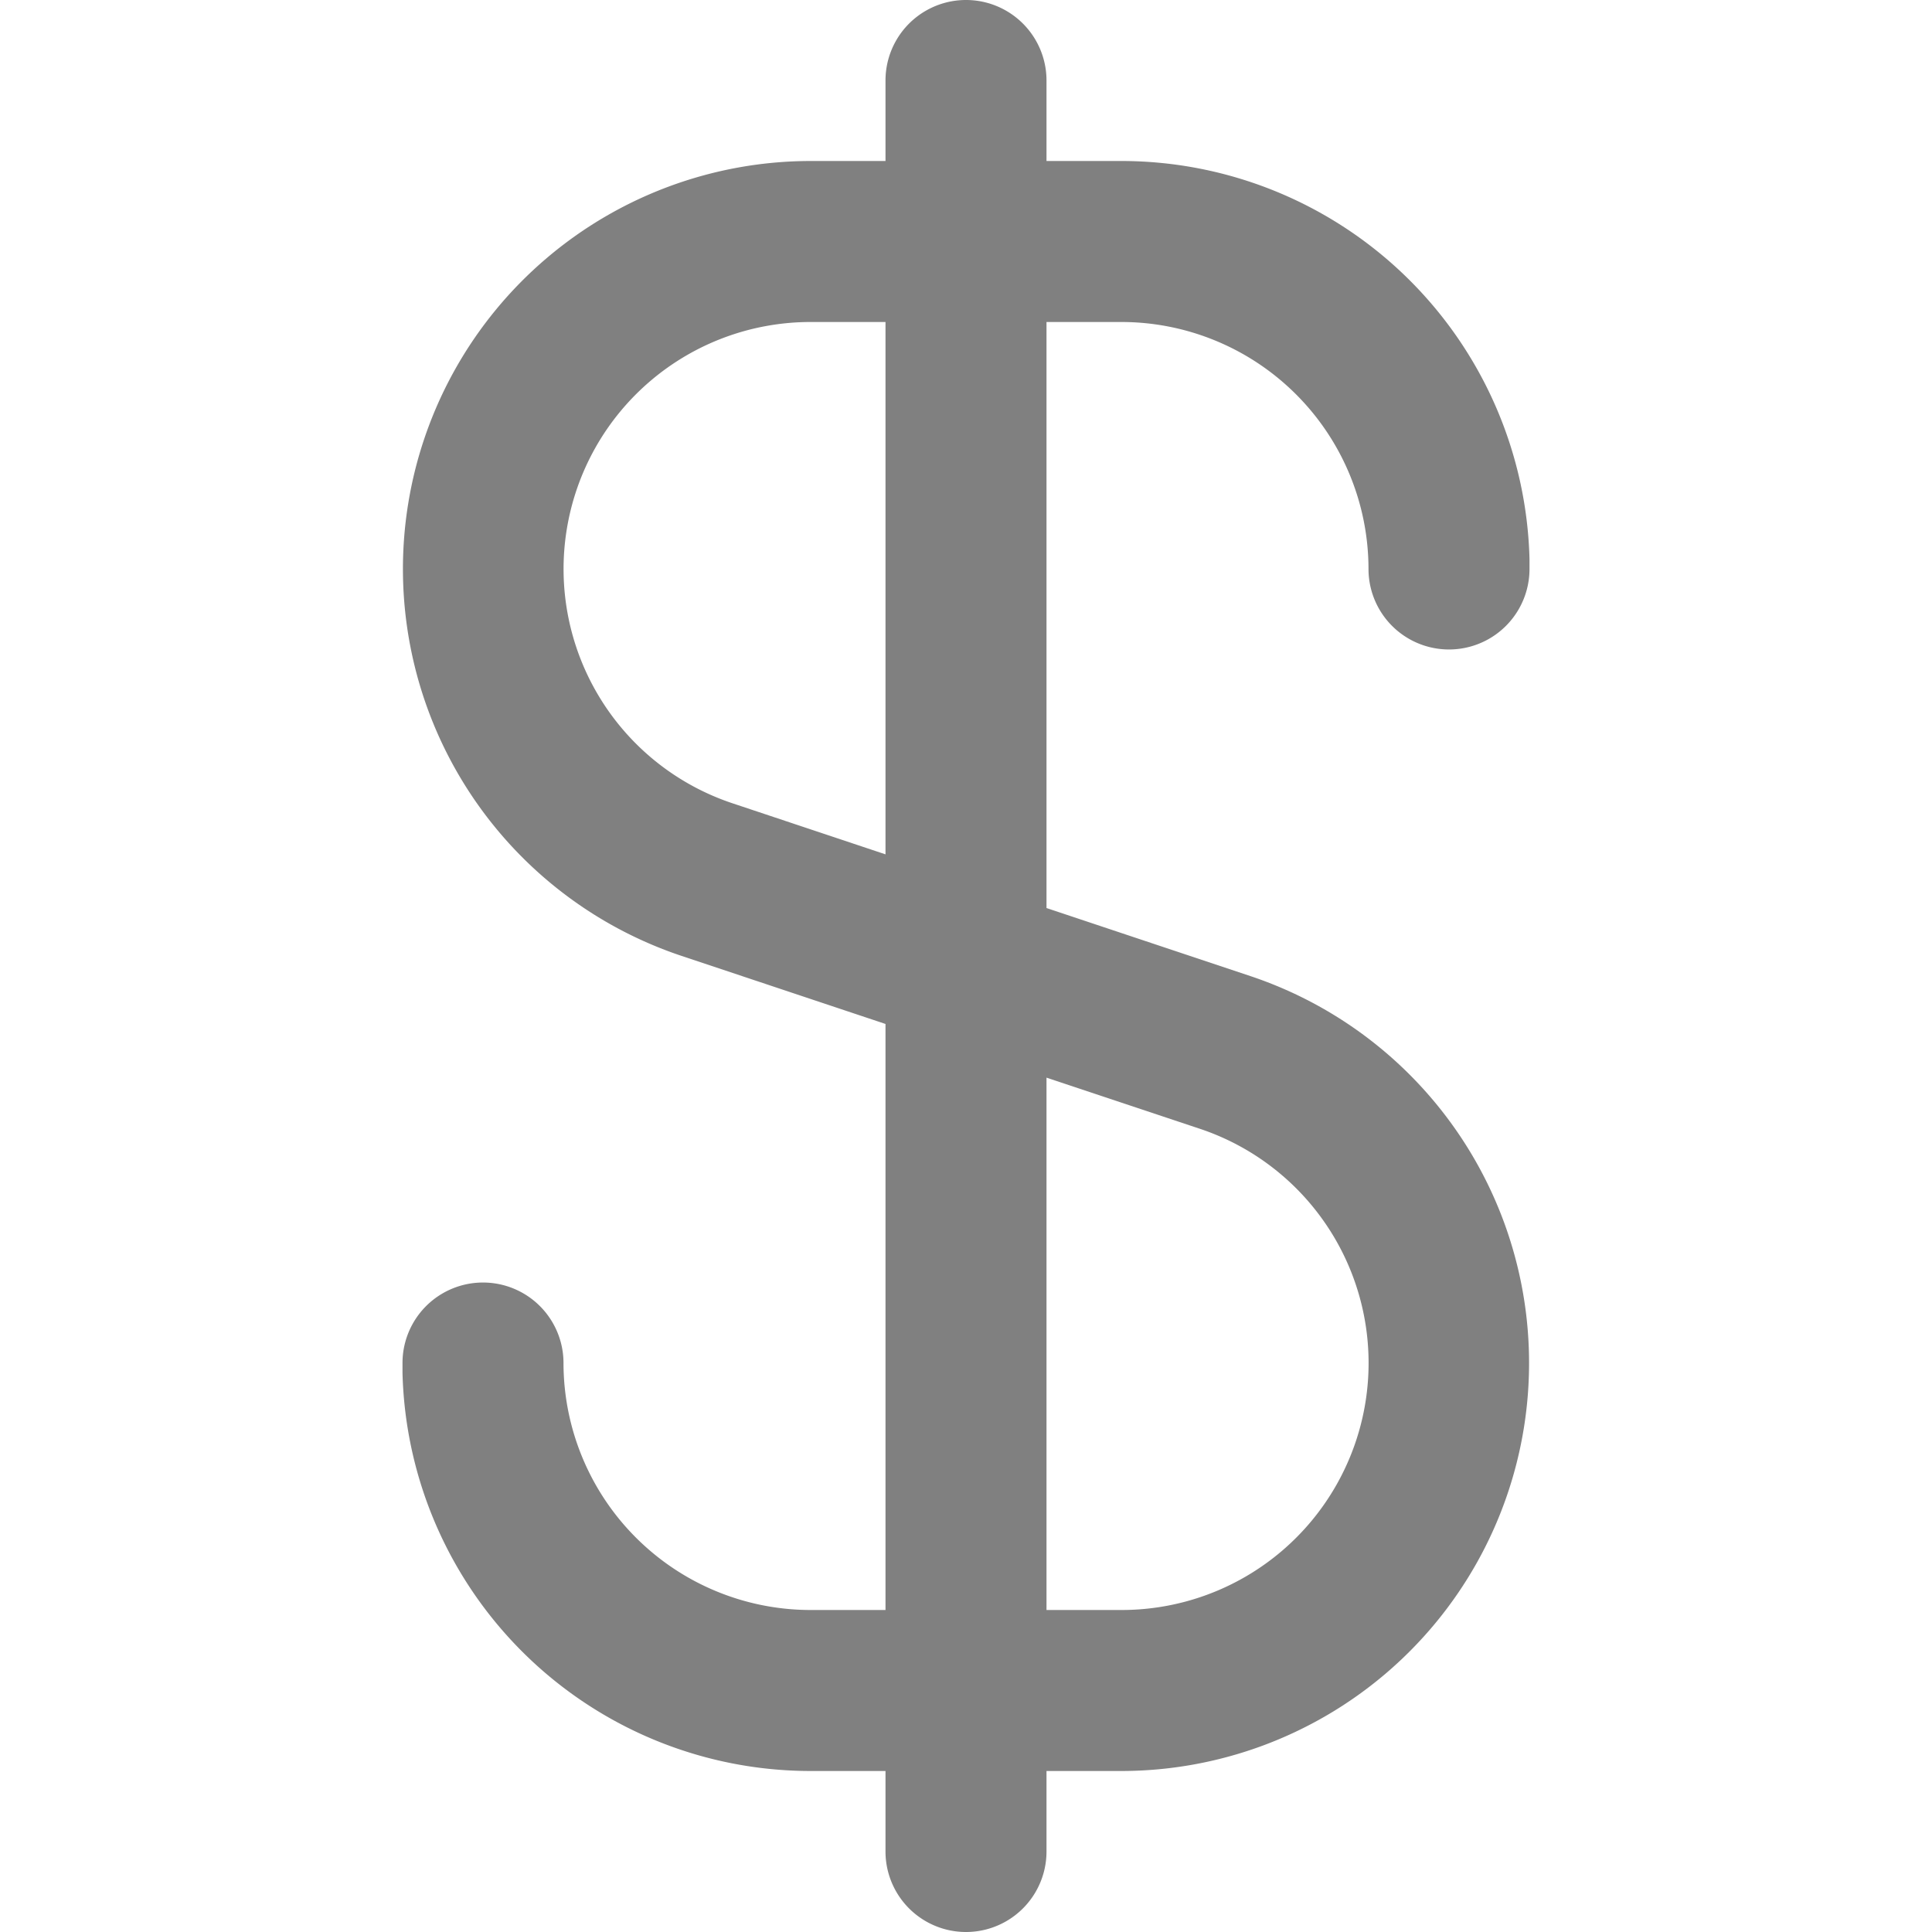 <svg xmlns="http://www.w3.org/2000/svg" width="24" height="24" viewBox="0 0 24 24">
  <g id="Group_55700" data-name="Group 55700" transform="translate(-1848 -551)">
    <rect id="Rectangle_14012" data-name="Rectangle 14012" width="24" height="24" transform="translate(1848 551)" fill="none"/>
    <path id="dollar" d="M13.932,4A3.071,3.071,0,0,1,17,7.068a1,1,0,0,0,2,0V6.945A5.073,5.073,0,0,0,13.932,2H13V1a1,1,0,0,0-2,0V2h-.932a5.068,5.068,0,0,0-1.6,9.875L11,12.72V20h-.932A3.071,3.071,0,0,1,7,16.932a1,1,0,0,0-2,0v.123A5.073,5.073,0,0,0,10.068,22H11v1a1,1,0,0,0,2,0V22h.932a5.068,5.068,0,0,0,1.6-9.875L13,11.28V4Zm.97,10.021A3.068,3.068,0,0,1,13.932,20H13V13.387ZM11,10.613,9.1,9.979A3.068,3.068,0,0,1,10.068,4H11Z" transform="translate(1848 551)" fill="gray"/>
  </g>
</svg>
